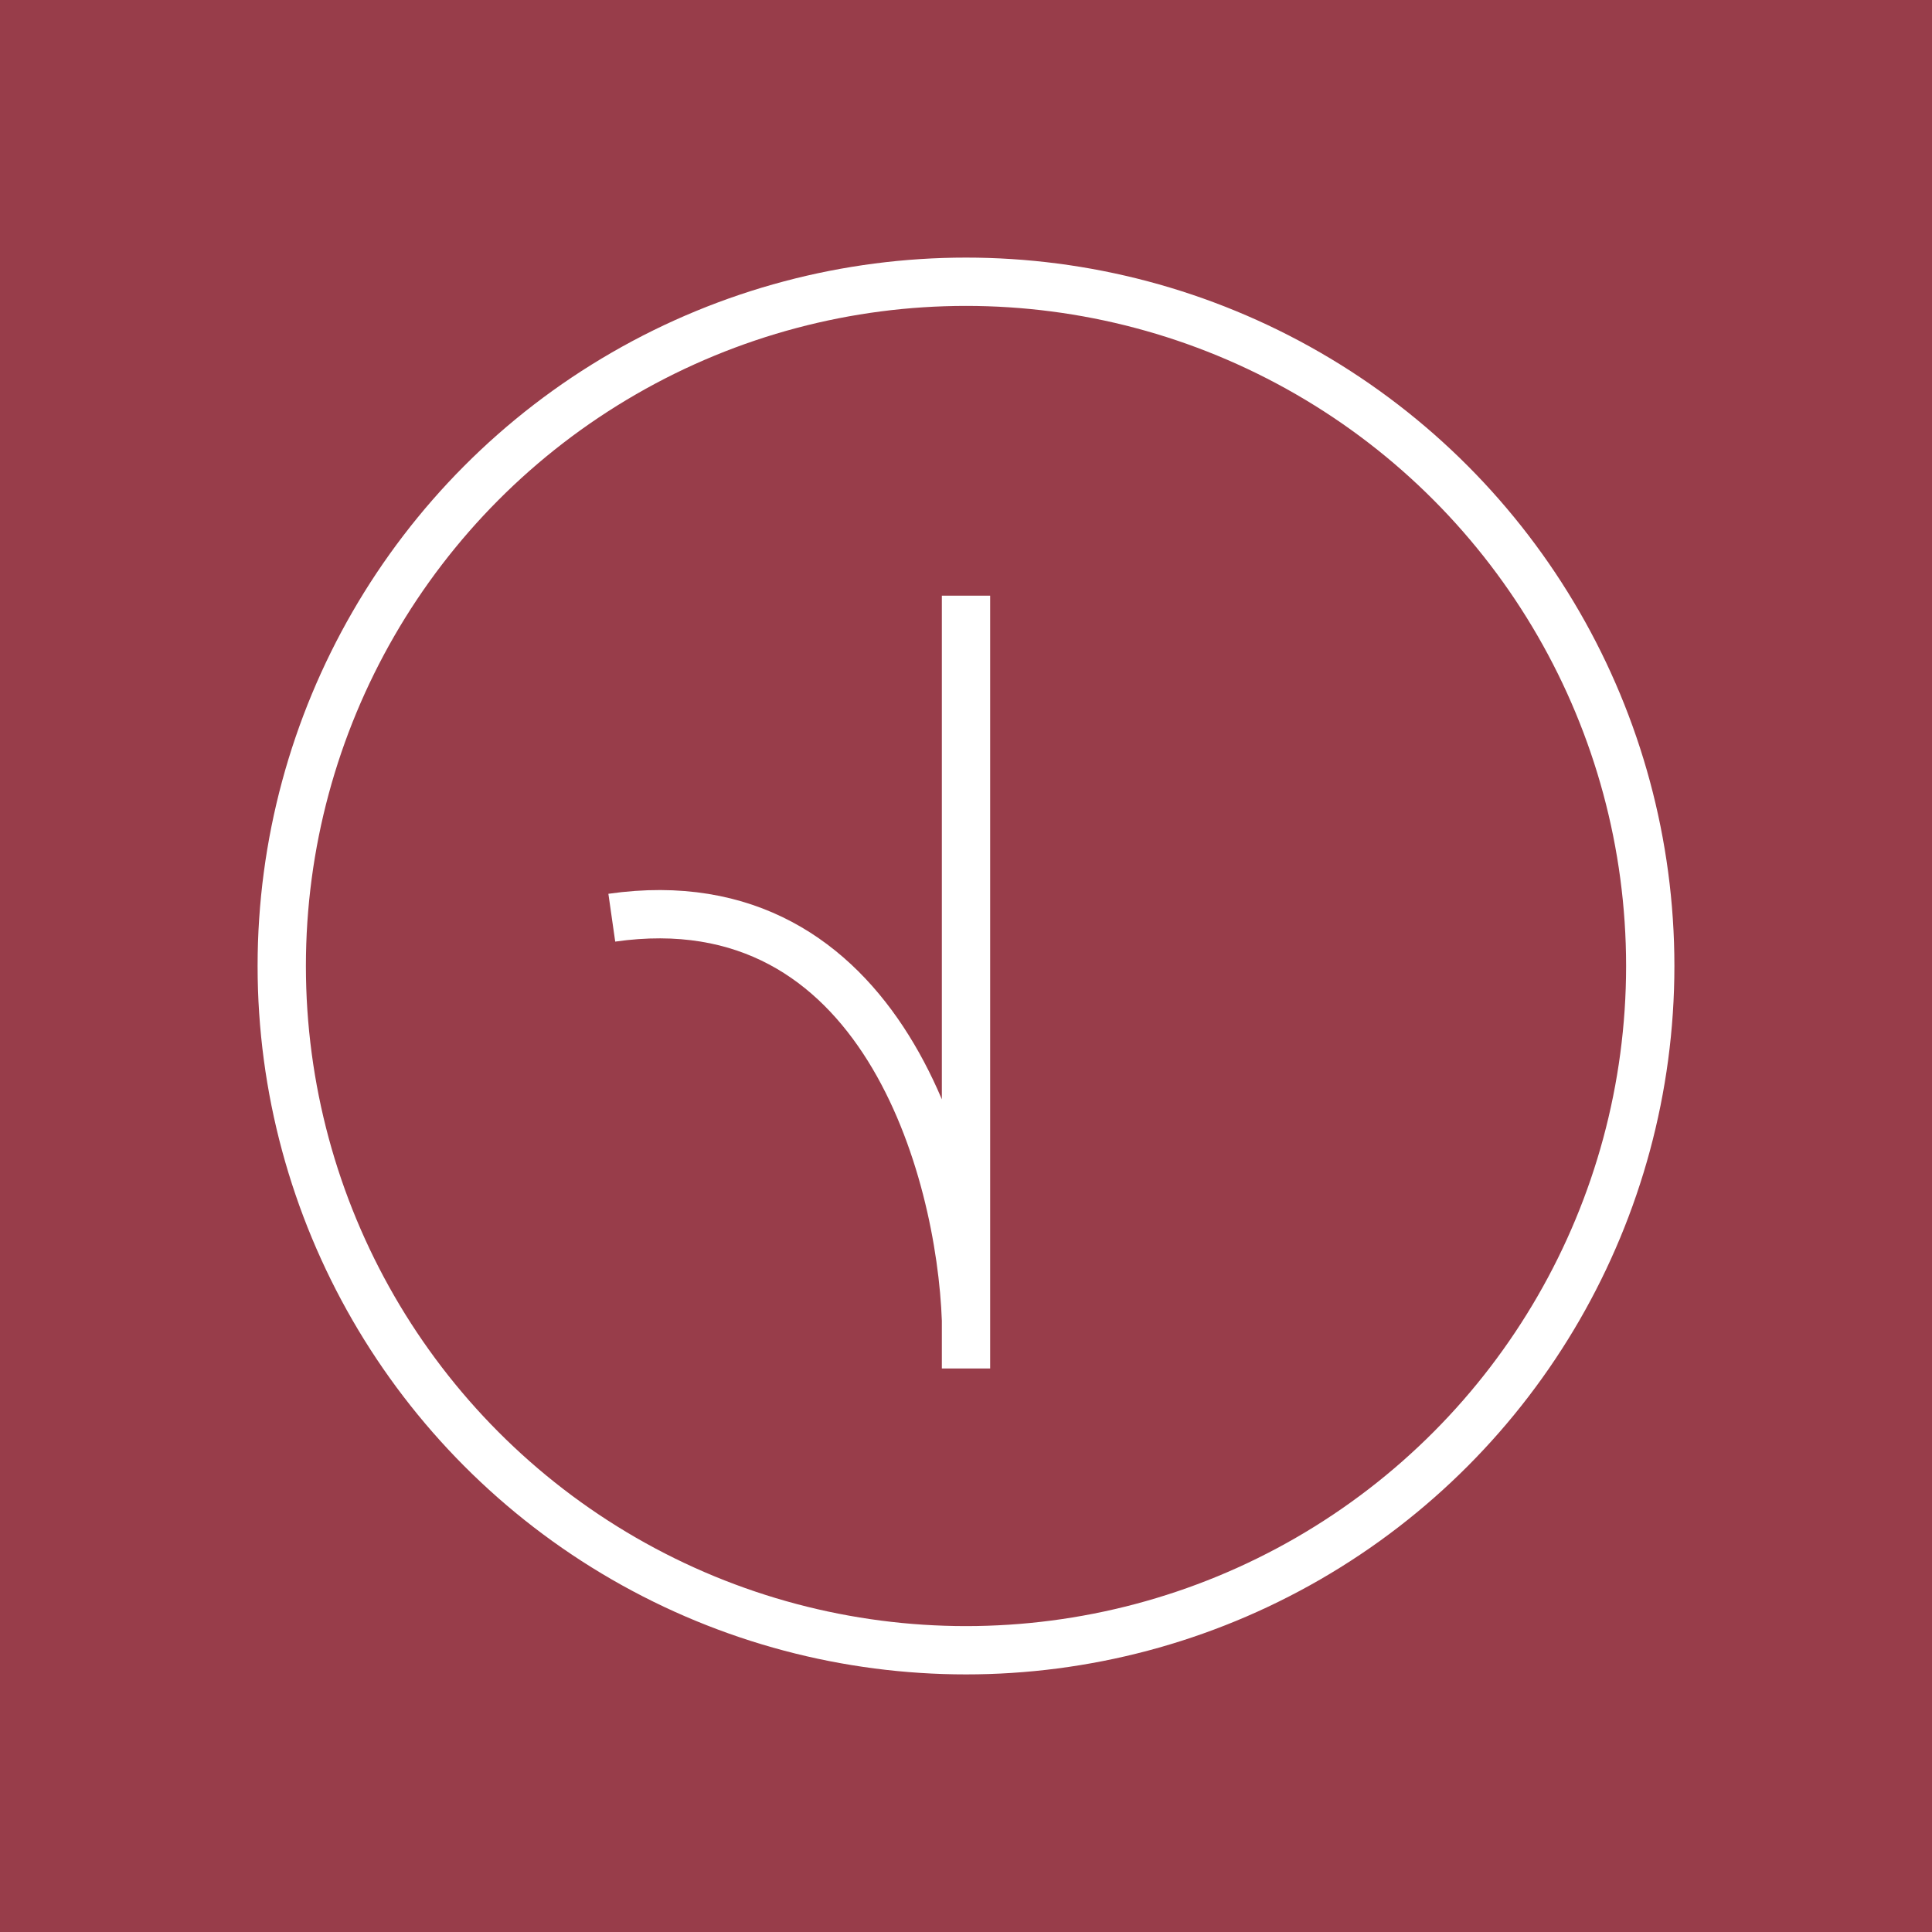 <svg width="60" height="60" fill="none" xmlns="http://www.w3.org/2000/svg"><path fill="#983D4A" d="M0 0h60v60H0z"/><circle cx="30" cy="30" r="21.25" stroke="#fff" stroke-width="1.5"/><path d="M30 42.5v-24M30 41c-.167-4.667-2.6-13.7-11-12.5" stroke="#fff" stroke-width="1.5"/></svg>